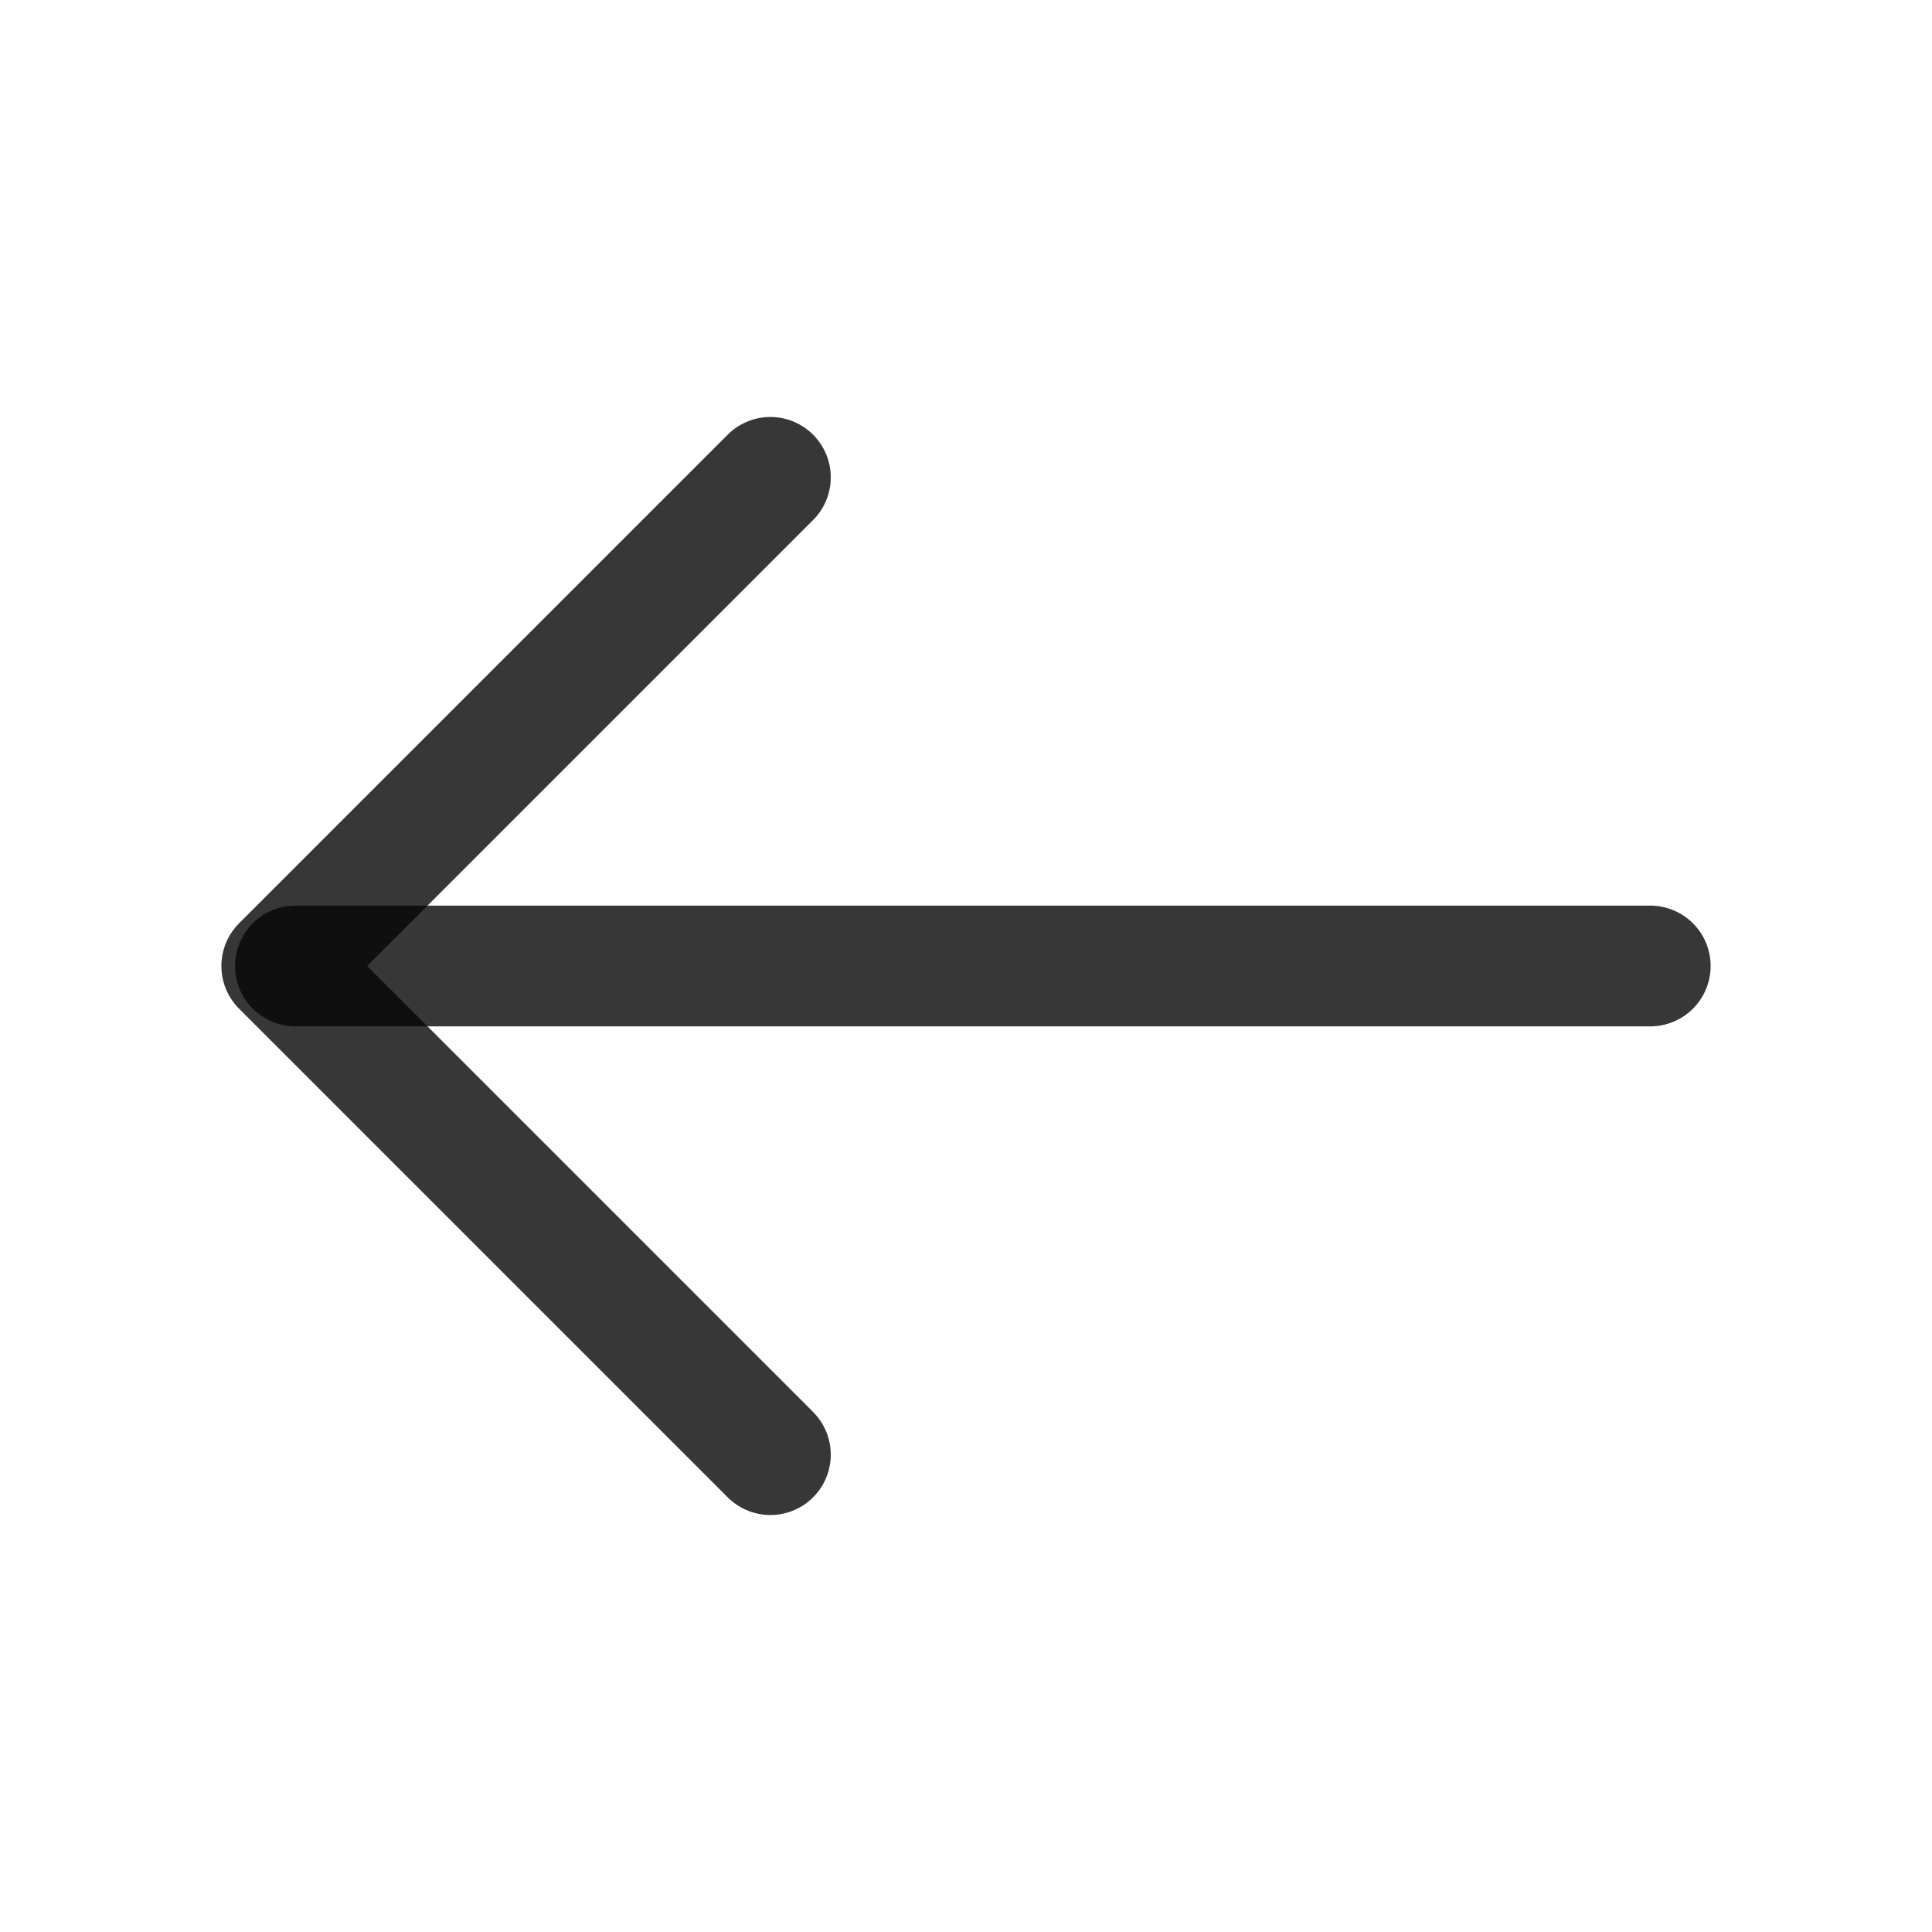 <svg width="24" height="24" viewBox="0 0 24 24" fill="none" xmlns="http://www.w3.org/2000/svg">
<path d="M9.57 5.93L3.5 12L9.57 18.07" stroke="#060606" stroke-opacity="0.8" stroke-width="1.5" stroke-miterlimit="10" stroke-linecap="round" stroke-linejoin="round"/>
<path d="M20.5 12H3.67" stroke="#060606" stroke-opacity="0.8" stroke-width="1.5" stroke-miterlimit="10" stroke-linecap="round" stroke-linejoin="round"/>
</svg>
